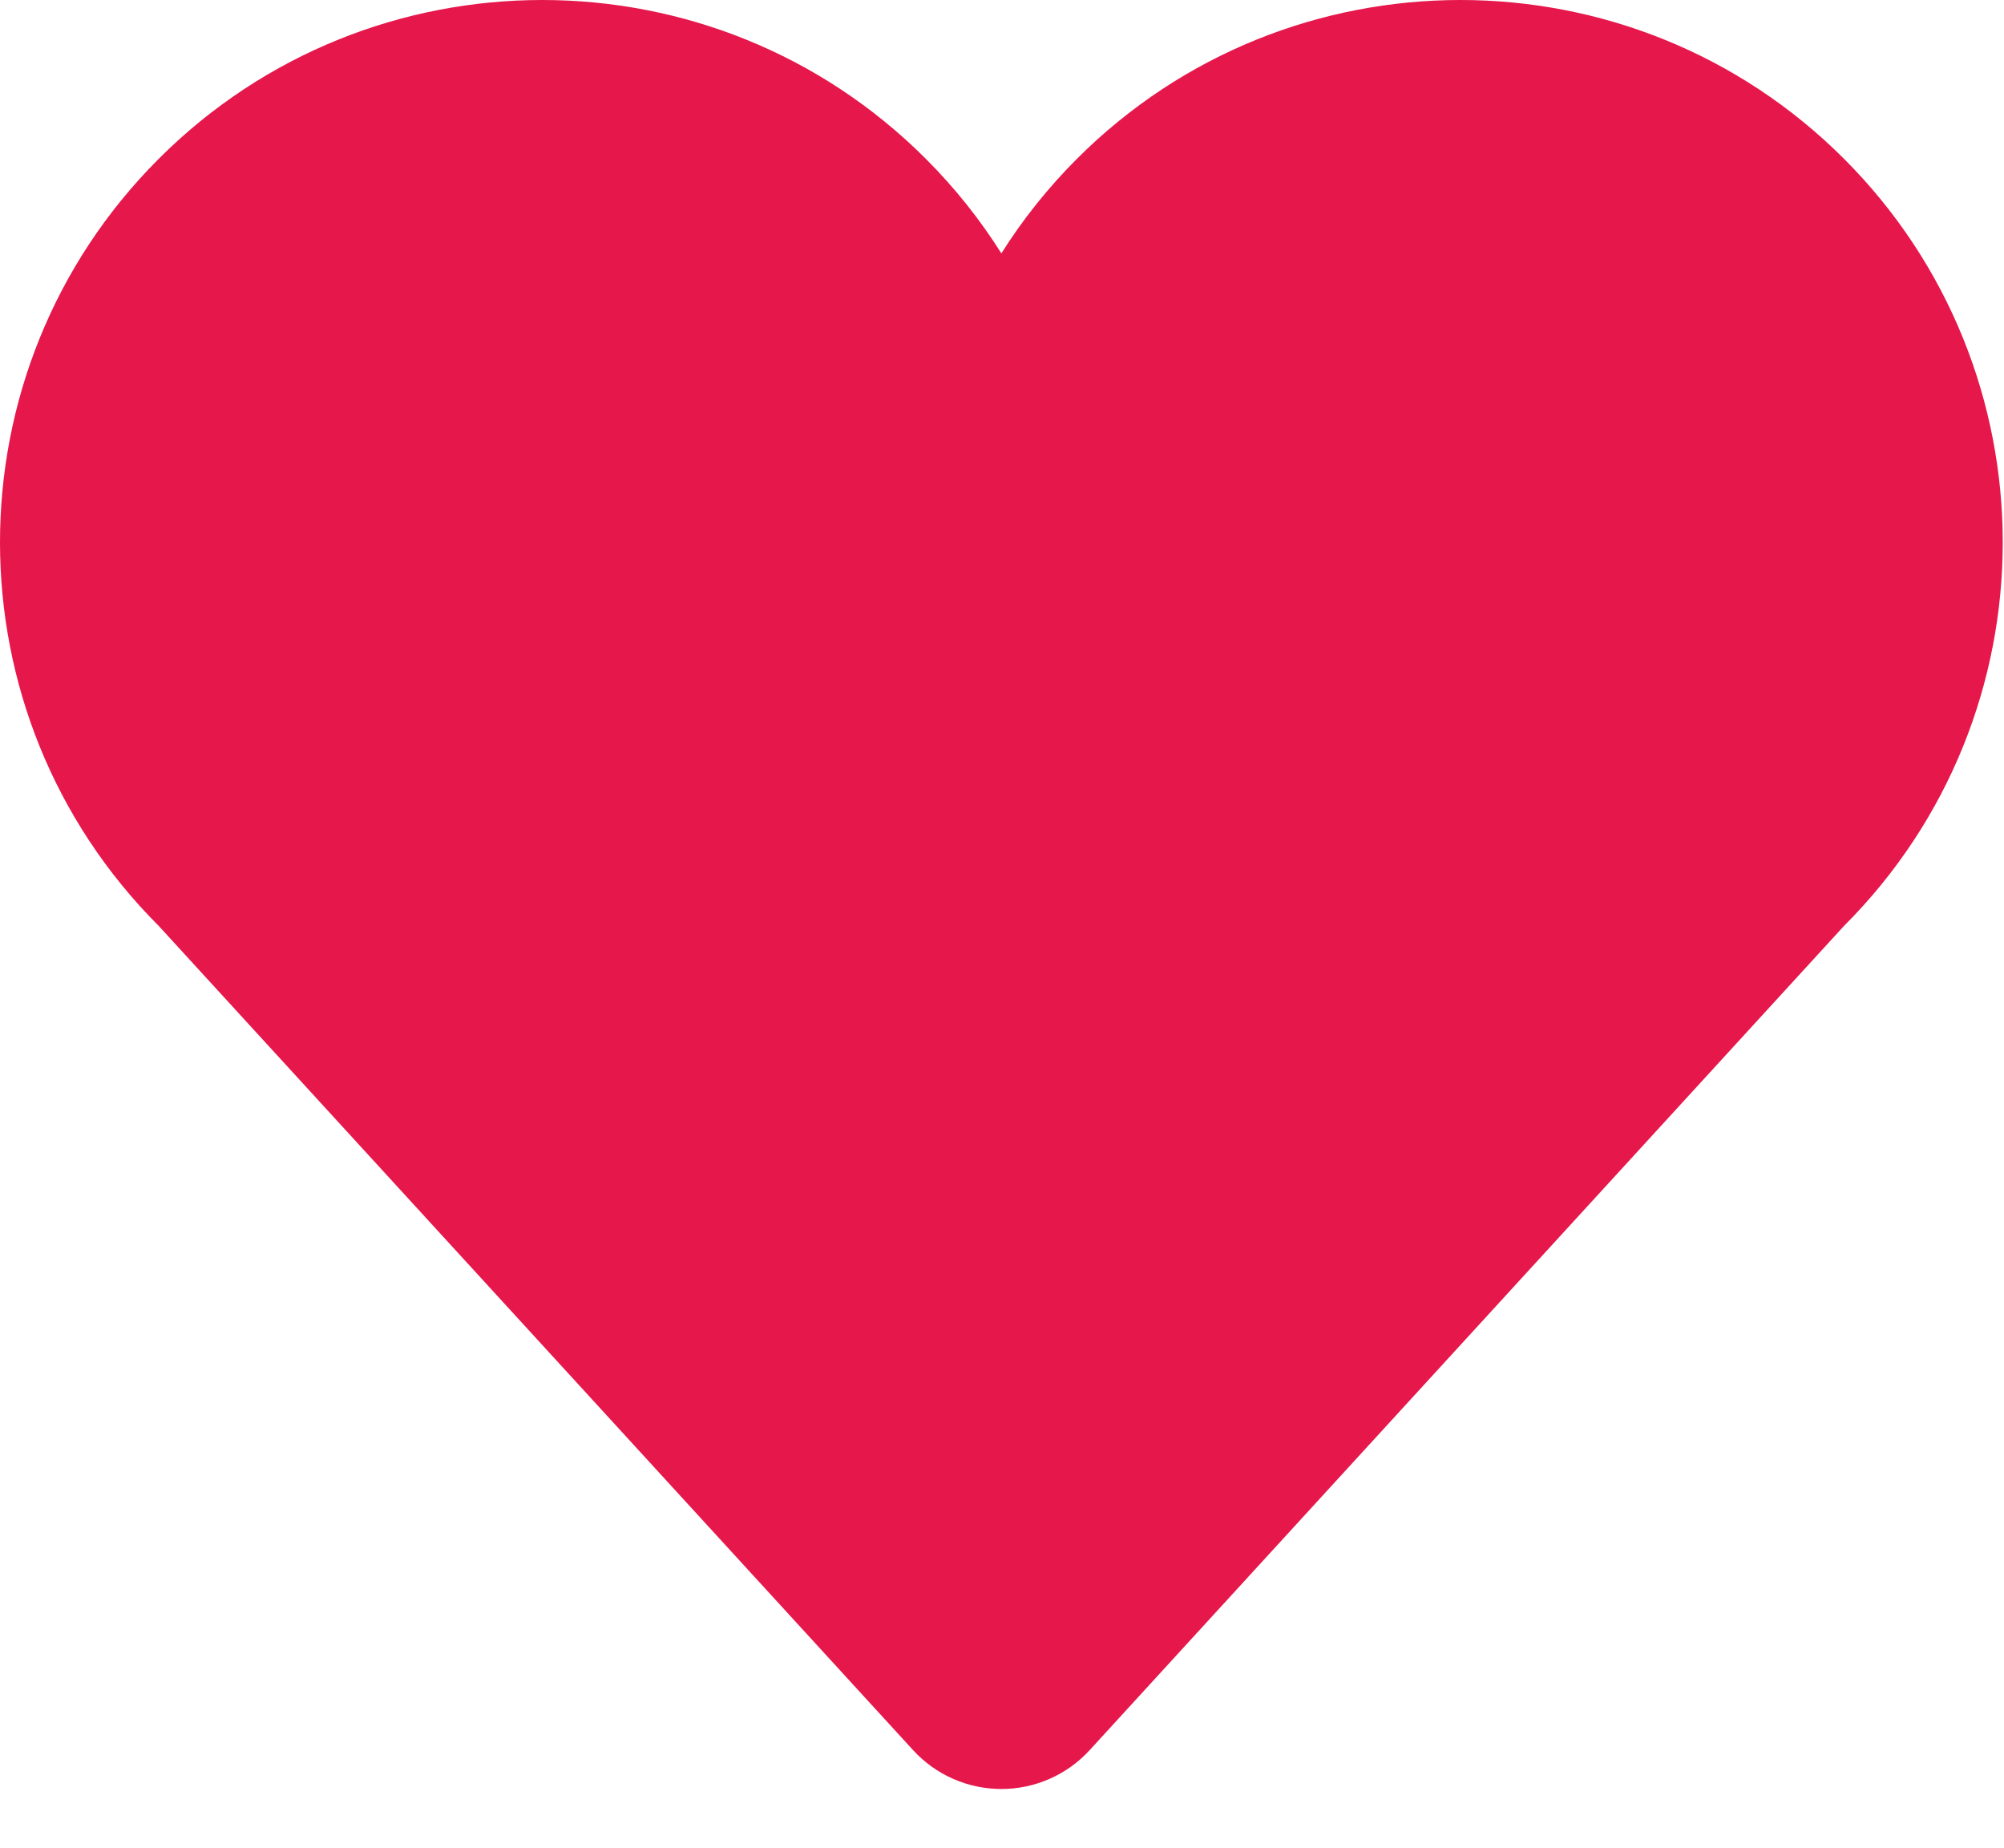 <?xml version="1.0" encoding="UTF-8" standalone="no"?><!DOCTYPE svg PUBLIC "-//W3C//DTD SVG 1.1//EN" "http://www.w3.org/Graphics/SVG/1.1/DTD/svg11.dtd"><svg width="100%" height="100%" viewBox="0 0 912 841" version="1.1" xmlns="http://www.w3.org/2000/svg" xmlns:xlink="http://www.w3.org/1999/xlink" xml:space="preserve" xmlns:serif="http://www.serif.com/" style="fill-rule:evenodd;clip-rule:evenodd;stroke-linejoin:round;stroke-miterlimit:2;"><path d="M72.246,421.313c-96.328,-96.327 -96.328,-252.739 -0,-349.067c96.328,-96.328 252.74,-96.328 349.067,-0c13.303,13.303 24.769,27.752 34.401,43.037c9.632,-15.285 21.098,-29.734 34.401,-43.037c96.327,-96.328 252.739,-96.328 349.067,-0c96.328,96.328 96.328,252.74 0,349.067c0,0 -244.904,267.542 -343.277,375.009c-10.322,11.275 -24.905,17.697 -40.191,17.697c-15.286,-0 -29.869,-6.422 -40.191,-17.697c-98.373,-107.467 -343.277,-375.009 -343.277,-375.009Z" style="fill:#e6174b;"/></svg>